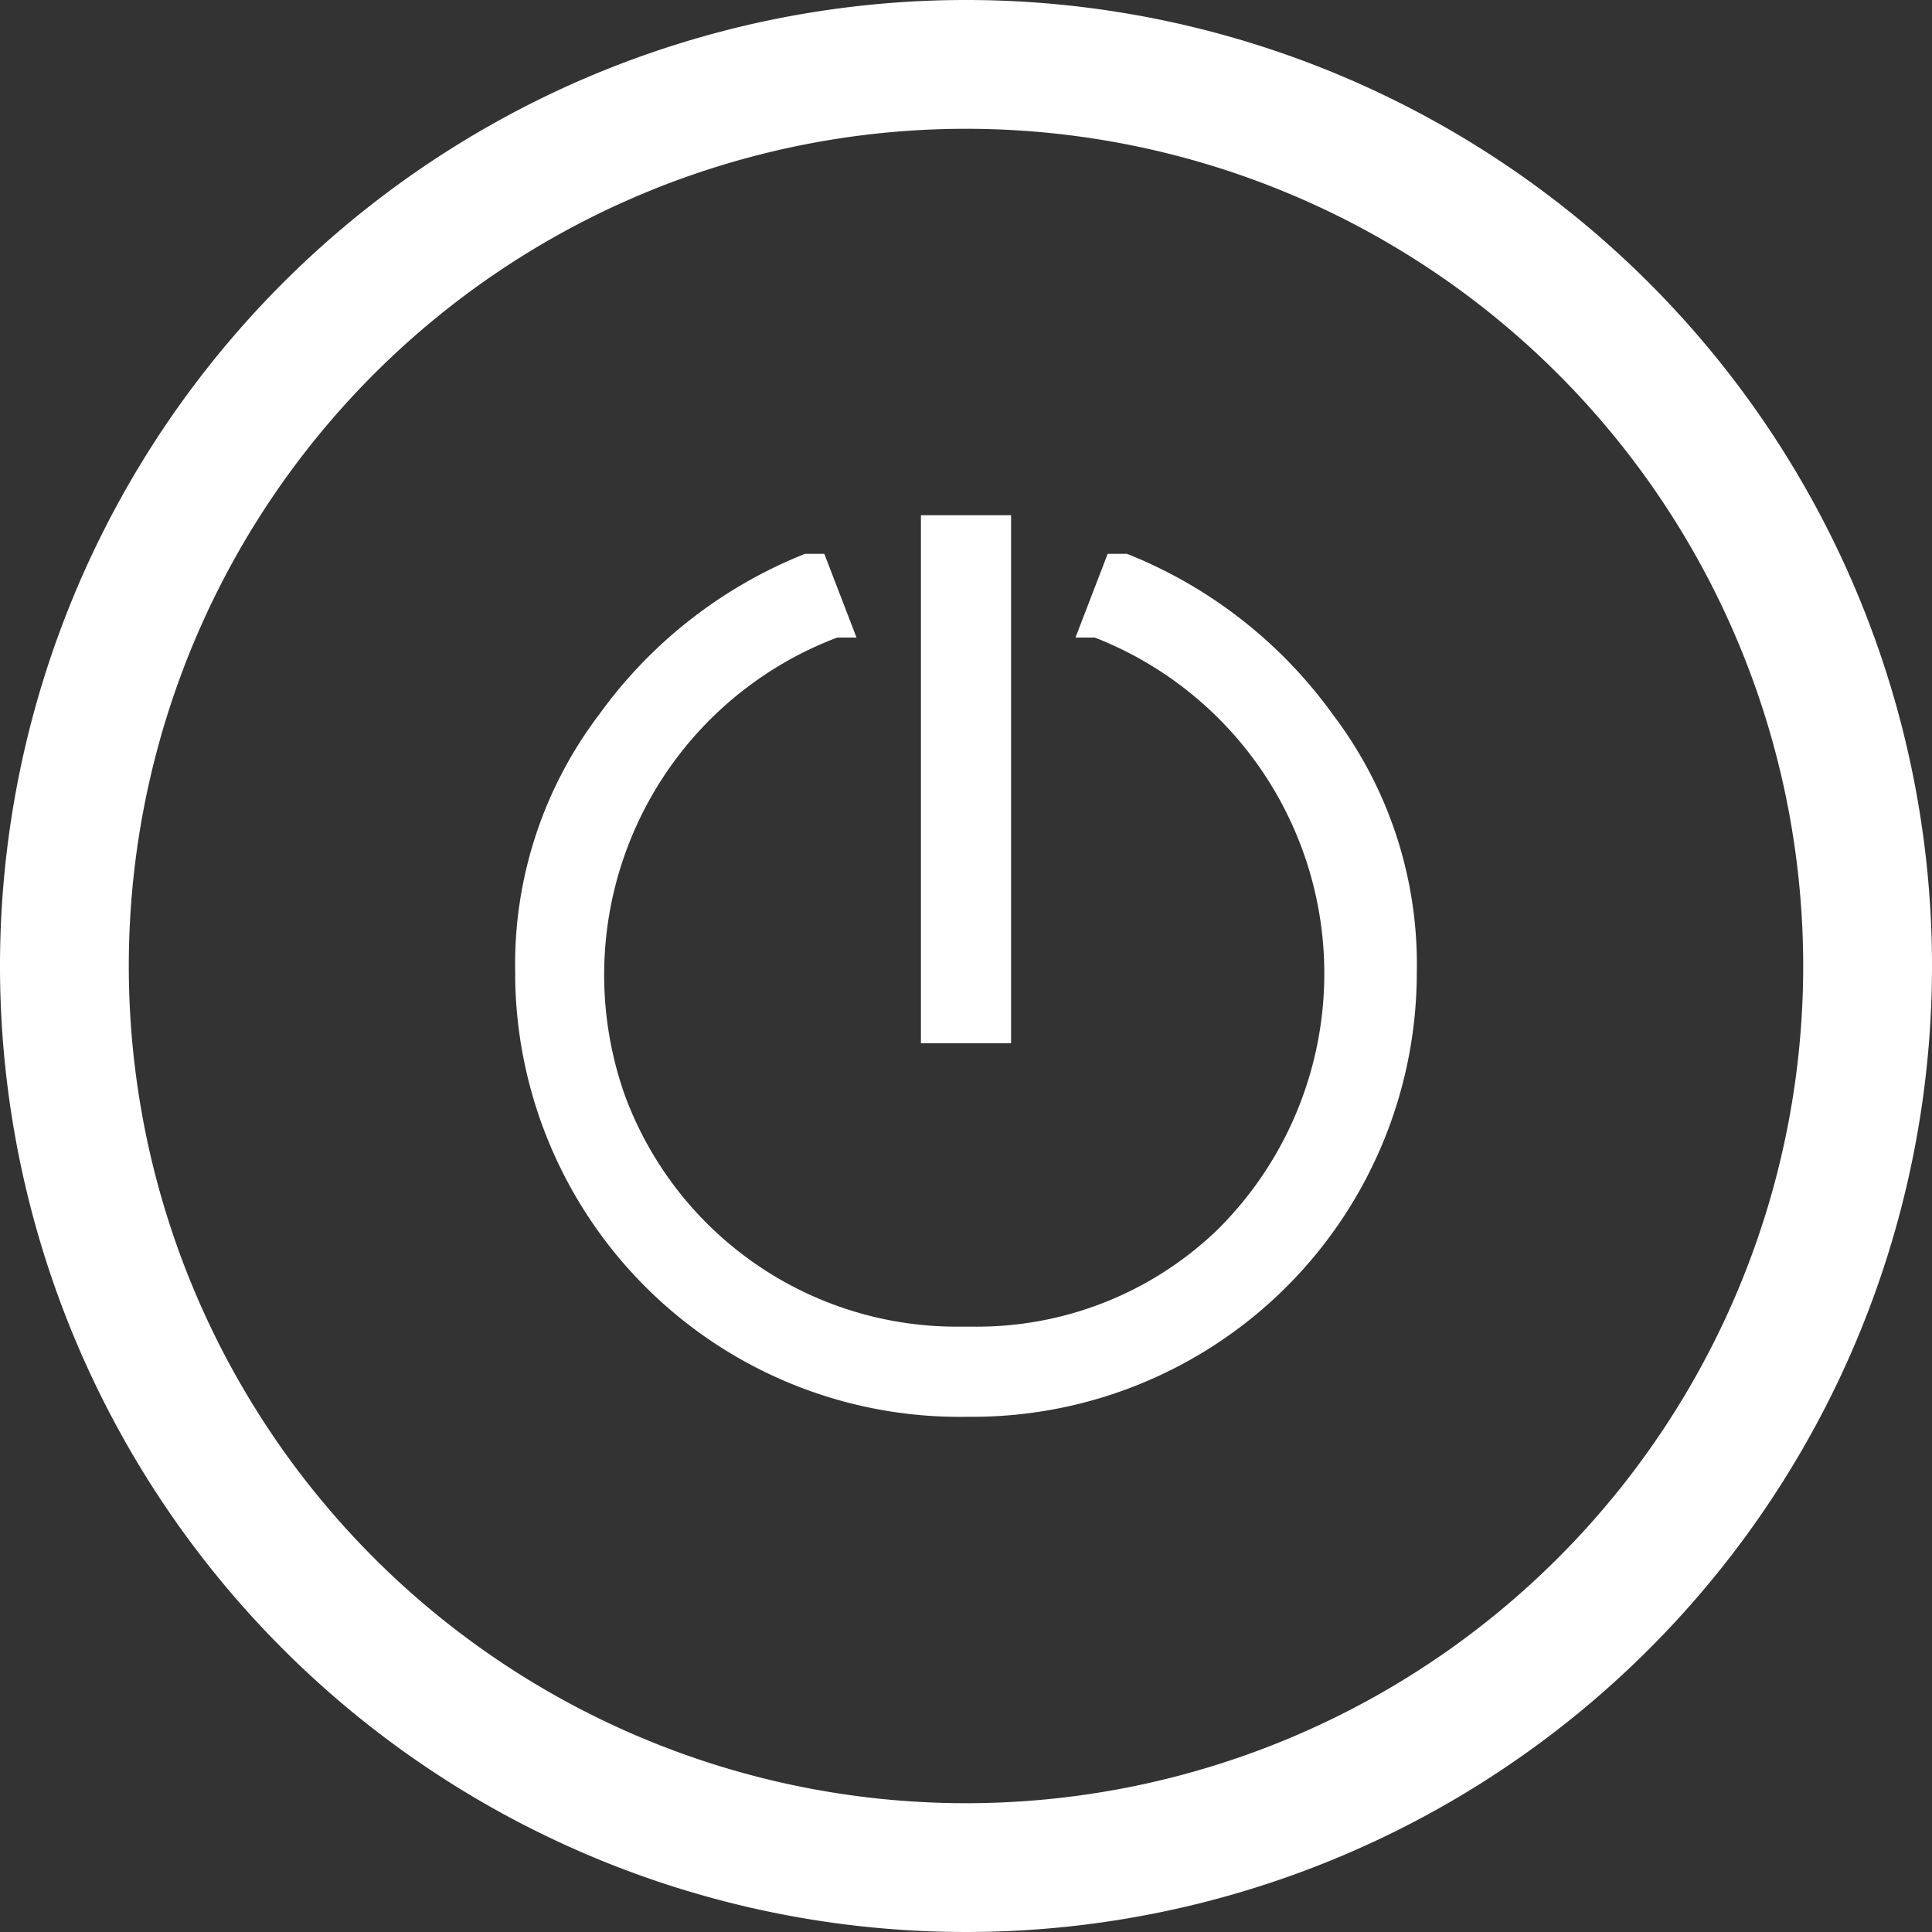 <svg xmlns="http://www.w3.org/2000/svg" viewBox="0 0 30 30"><rect x="0" y="0" width="30" height="30" fill="#333333" stroke="none"/><defs><style>.cls-1{fill:#fff;}</style></defs><title>Asset 1</title><g id="Layer_2" data-name="Layer 2"><g id="Layer_1-2" data-name="Layer 1"><path class="cls-1" d="M15,0A15,15,0,1,0,30,15,15,15,0,0,0,15,0Zm0,28A13,13,0,1,1,28,15,13,13,0,0,1,15,28Z"/><path class="cls-1" d="M17.5,8.6h-.3l-.5,1.3H17a5.6,5.6,0,0,1,1.9,9.2,5.38,5.38,0,0,1-3.8,1.5h-.2A5.49,5.49,0,0,1,9.7,17,5.6,5.6,0,0,1,13,9.9h.3l-.5-1.3h-.3a7.23,7.23,0,0,0-3.2,2.5,6.41,6.41,0,0,0-1.3,4v.1A6.9,6.9,0,0,0,15,22h.1A6.9,6.9,0,0,0,22,15.1a6.41,6.41,0,0,0-1.3-4A7.23,7.23,0,0,0,17.5,8.6Z"/><rect class="cls-1" x="14.3" y="8" width="1.4" height="8.2"/></g></g></svg>
